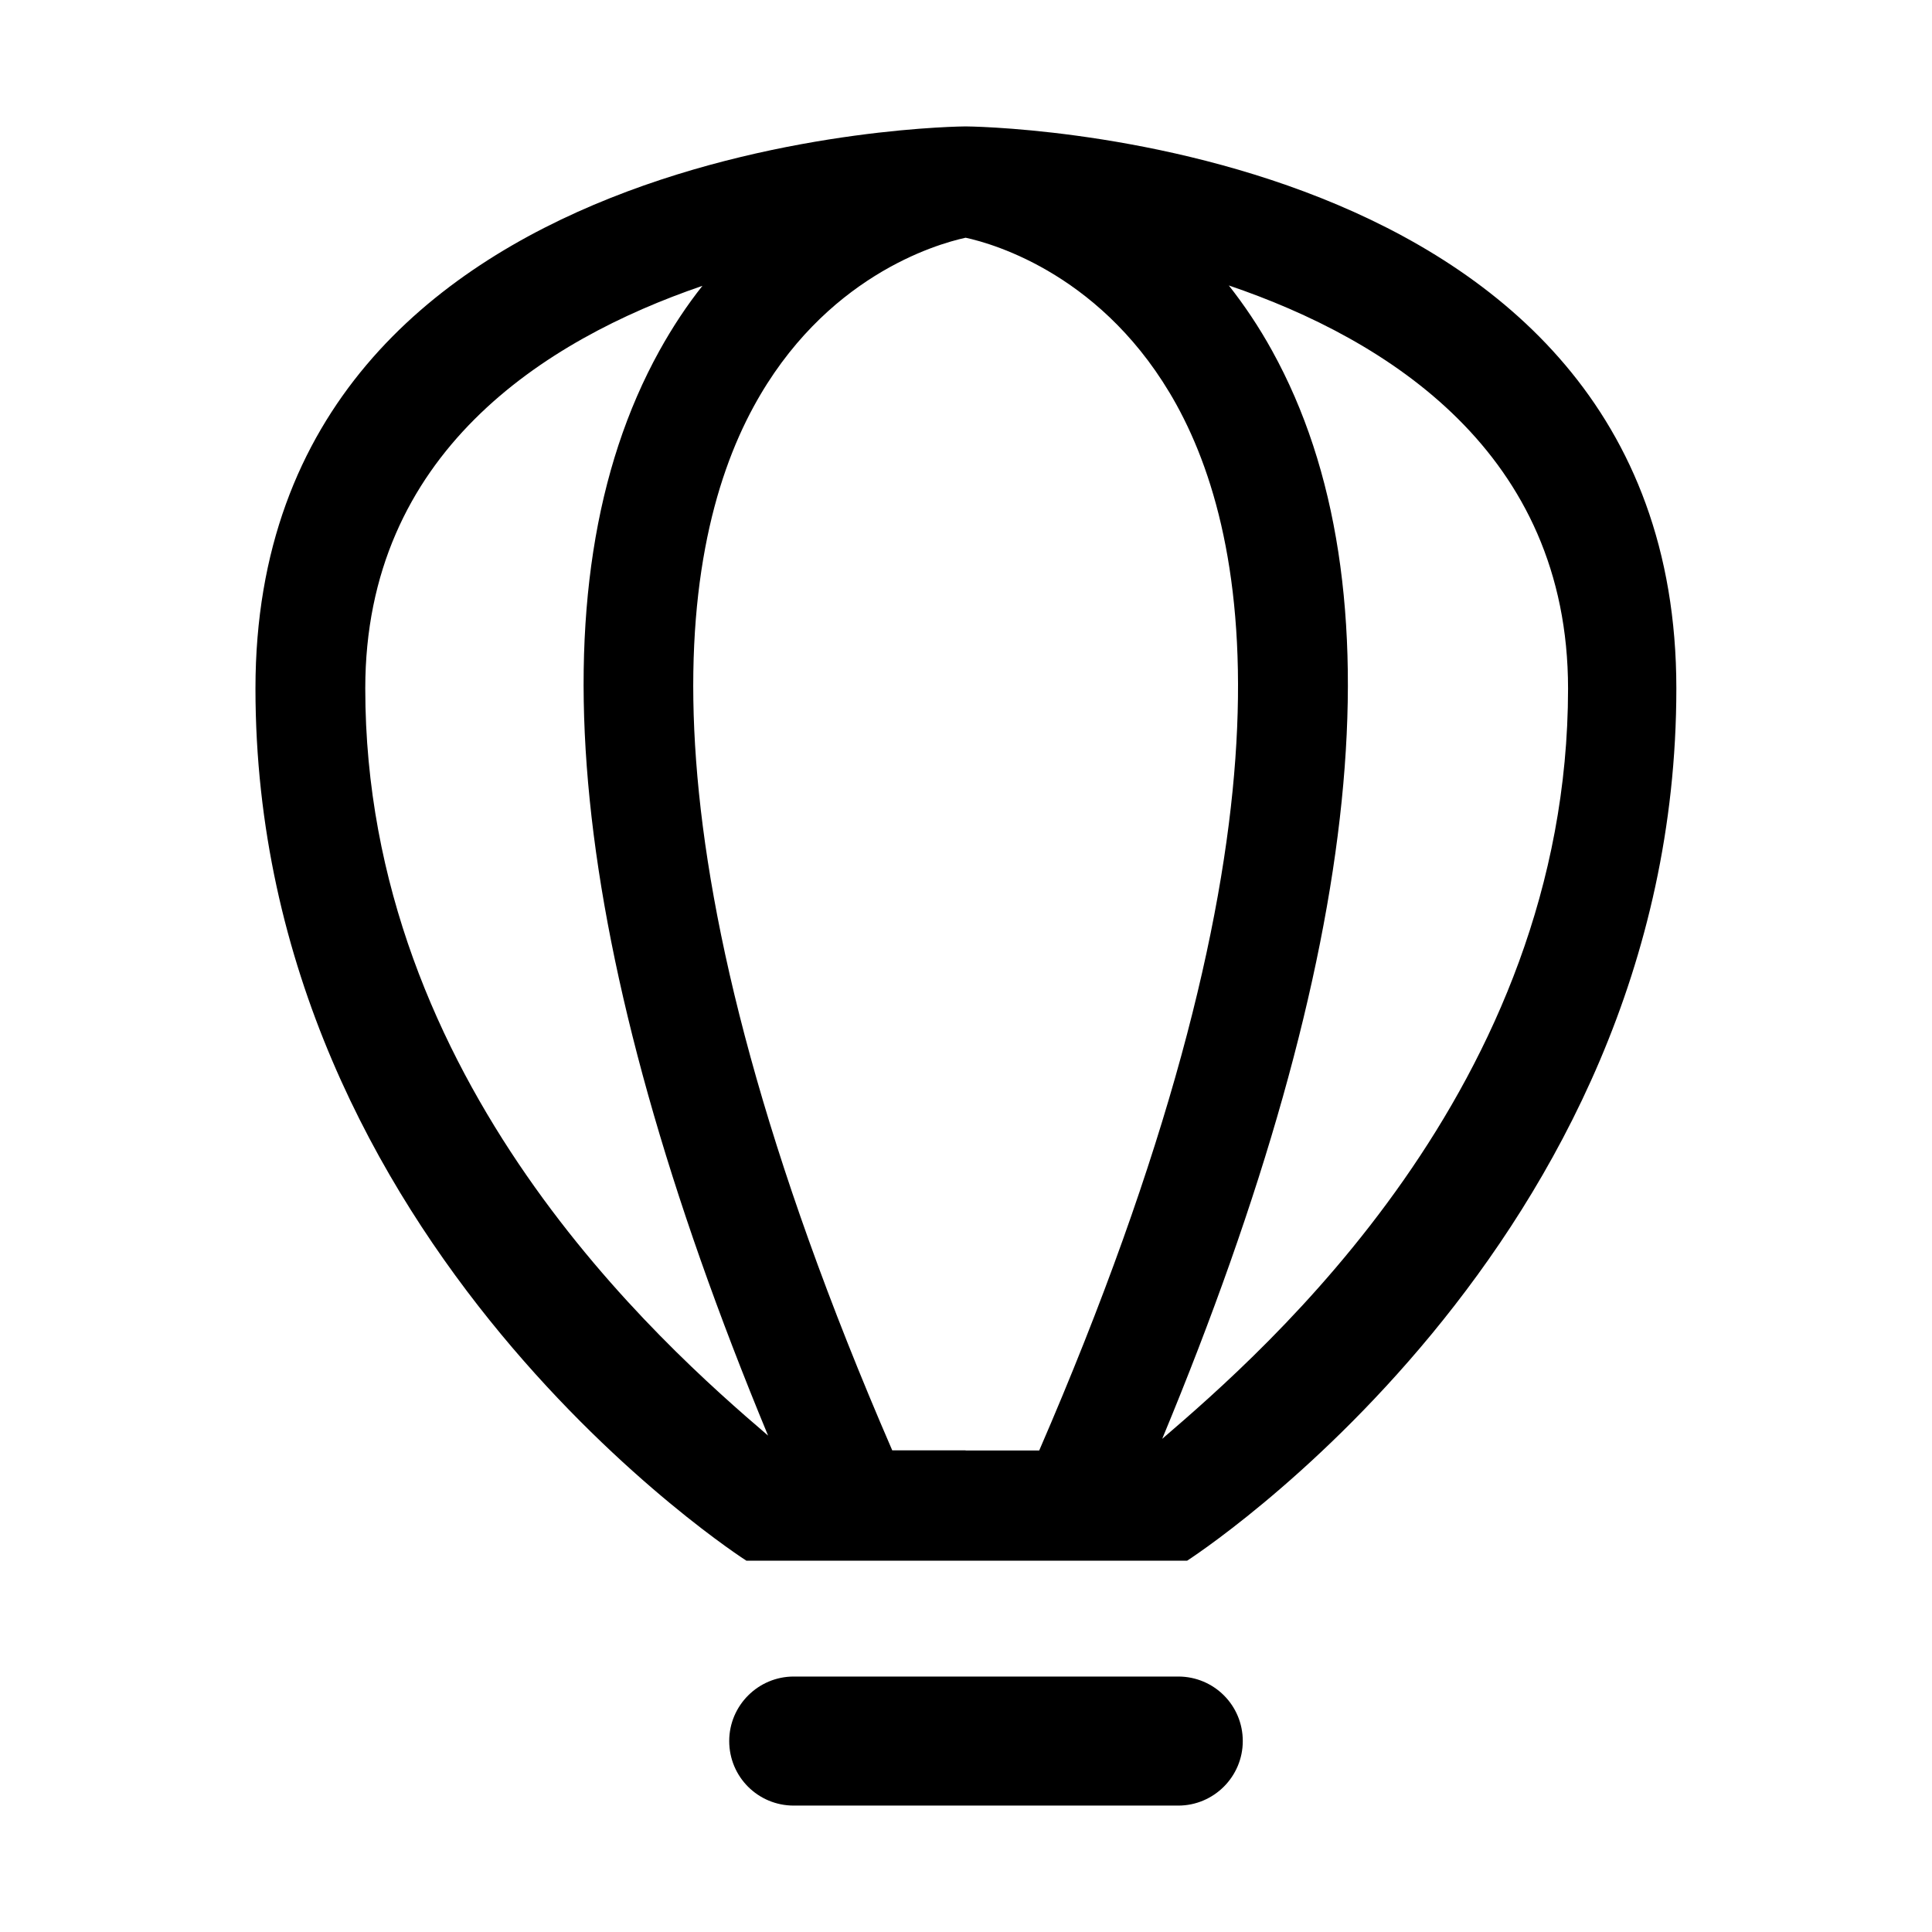 <?xml version="1.0" standalone="no"?><!DOCTYPE svg PUBLIC "-//W3C//DTD SVG 1.1//EN" "http://www.w3.org/Graphics/SVG/1.1/DTD/svg11.dtd"><svg t="1591935530321" class="icon" viewBox="0 0 1024 1024" version="1.1" xmlns="http://www.w3.org/2000/svg" p-id="6369" xmlns:xlink="http://www.w3.org/1999/xlink" width="84" height="84"><defs><style type="text/css"></style></defs><path d="M616 762.6C722.9 505.2 743.3 310.9 674.3 186c-7.1-12.9-14.9-24.4-23-34.7C735.5 179.9 831.1 240 831.1 365 831 576.3 670.5 715.8 616 762.6z m-104.2 6.1h-38.9c-136.7-315.4-116-475-73.5-553.1 37.4-68.8 96.3-86.1 112.4-89.6 15.3 3.3 74 20.2 111.7 88.4 43.1 78.1 64.5 237.7-72.7 554.4h-39zM193.6 364.9c0-124.6 94.8-184.7 178.7-213.4-8.1 10.2-15.7 21.6-22.8 34.4-69 124.7-48.7 318.5 57.6 575-56.7-48.5-213.5-187.3-213.5-396zM511.8 67s-376.4 1.8-376.4 297.9c0 296.1 260.2 462.3 260.2 462.3H629.2s259.3-166.3 259.3-462.3S511.8 67 511.8 67zM386.5 922.8c0-18.9 15.4-34.2 34.2-34.2h203.8c18.9 0 34.2 15.2 34.2 34.2 0 18.9-15.4 34.2-34.2 34.2H420.7c-18.9 0-34.2-15.2-34.2-34.2z" p-id="6370"></path></svg>